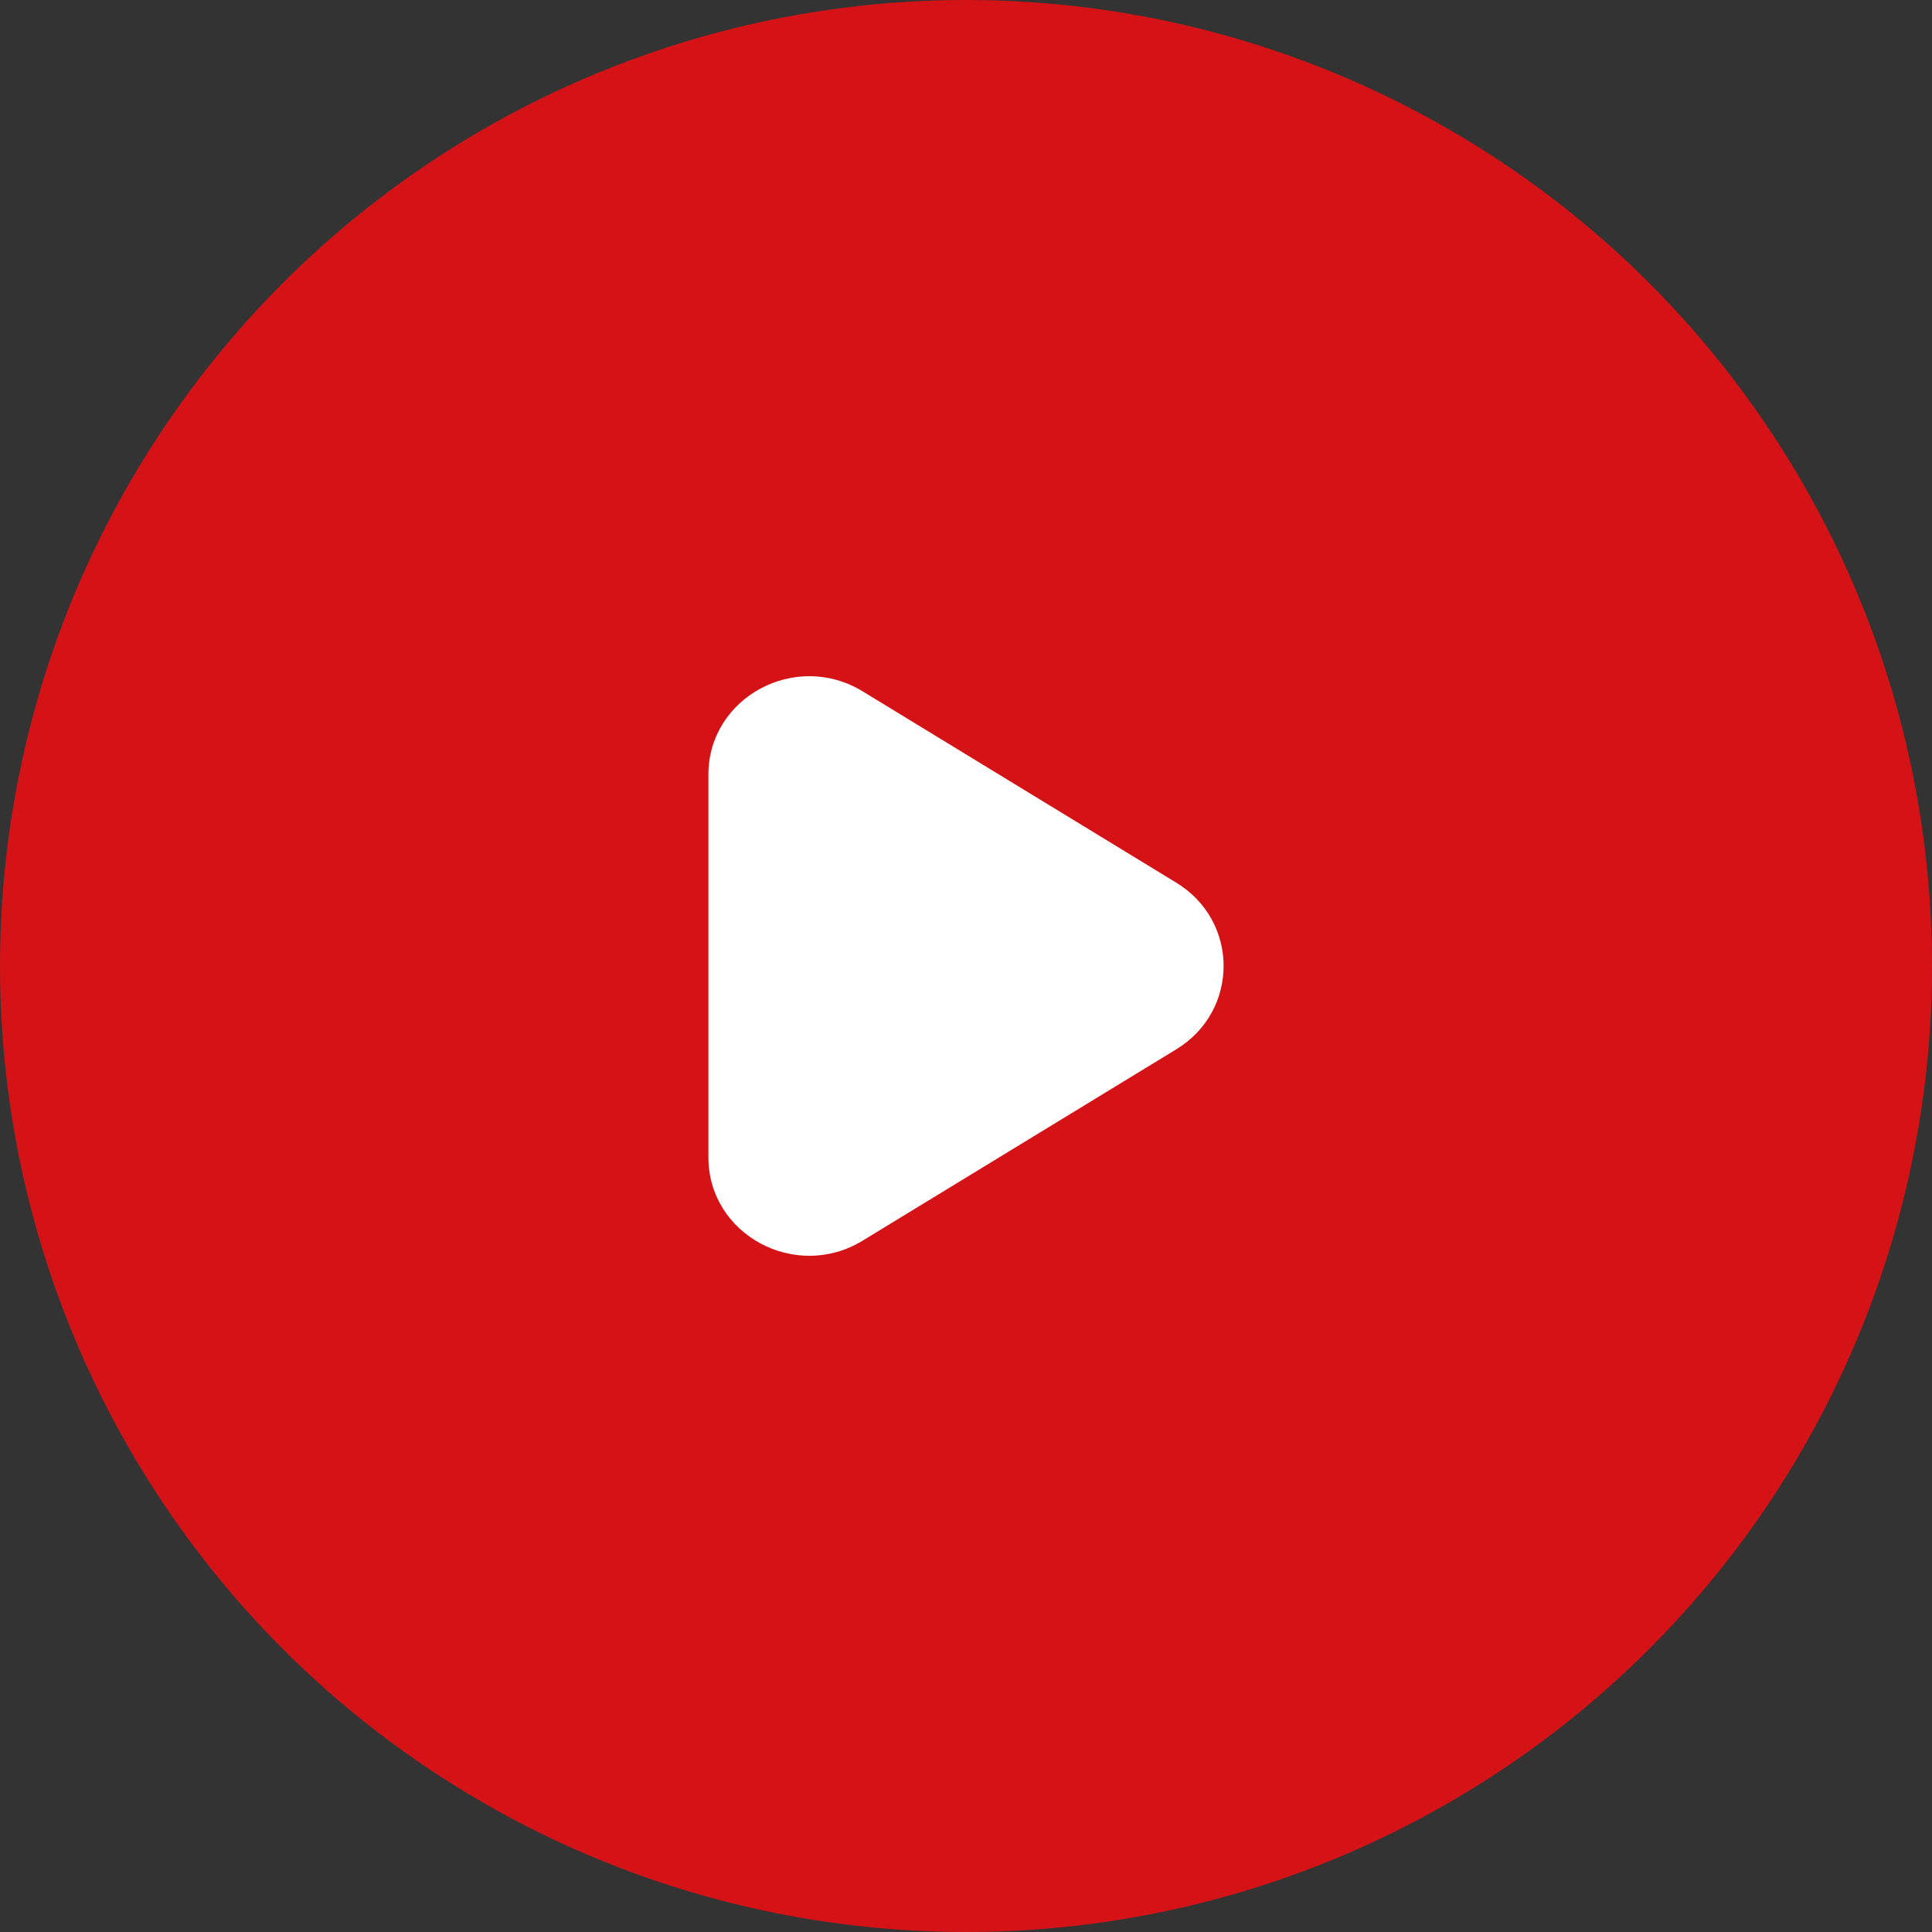 <svg width="60" height="60" viewBox="0 0 60 60" fill="none" xmlns="http://www.w3.org/2000/svg">
<rect x="0" y="0" width="60" height="60" fill="#333333" stroke="none"/>
<circle cx="30" cy="30" r="30" fill="#D51317"/>
<path d="M36.531 27.413C38.49 28.608 38.49 31.392 36.531 32.587L26.788 38.531C24.704 39.802 22 38.341 22 35.944L22 24.056C22 21.659 24.704 20.198 26.788 21.469L36.531 27.413Z" fill="white"/>
</svg>
